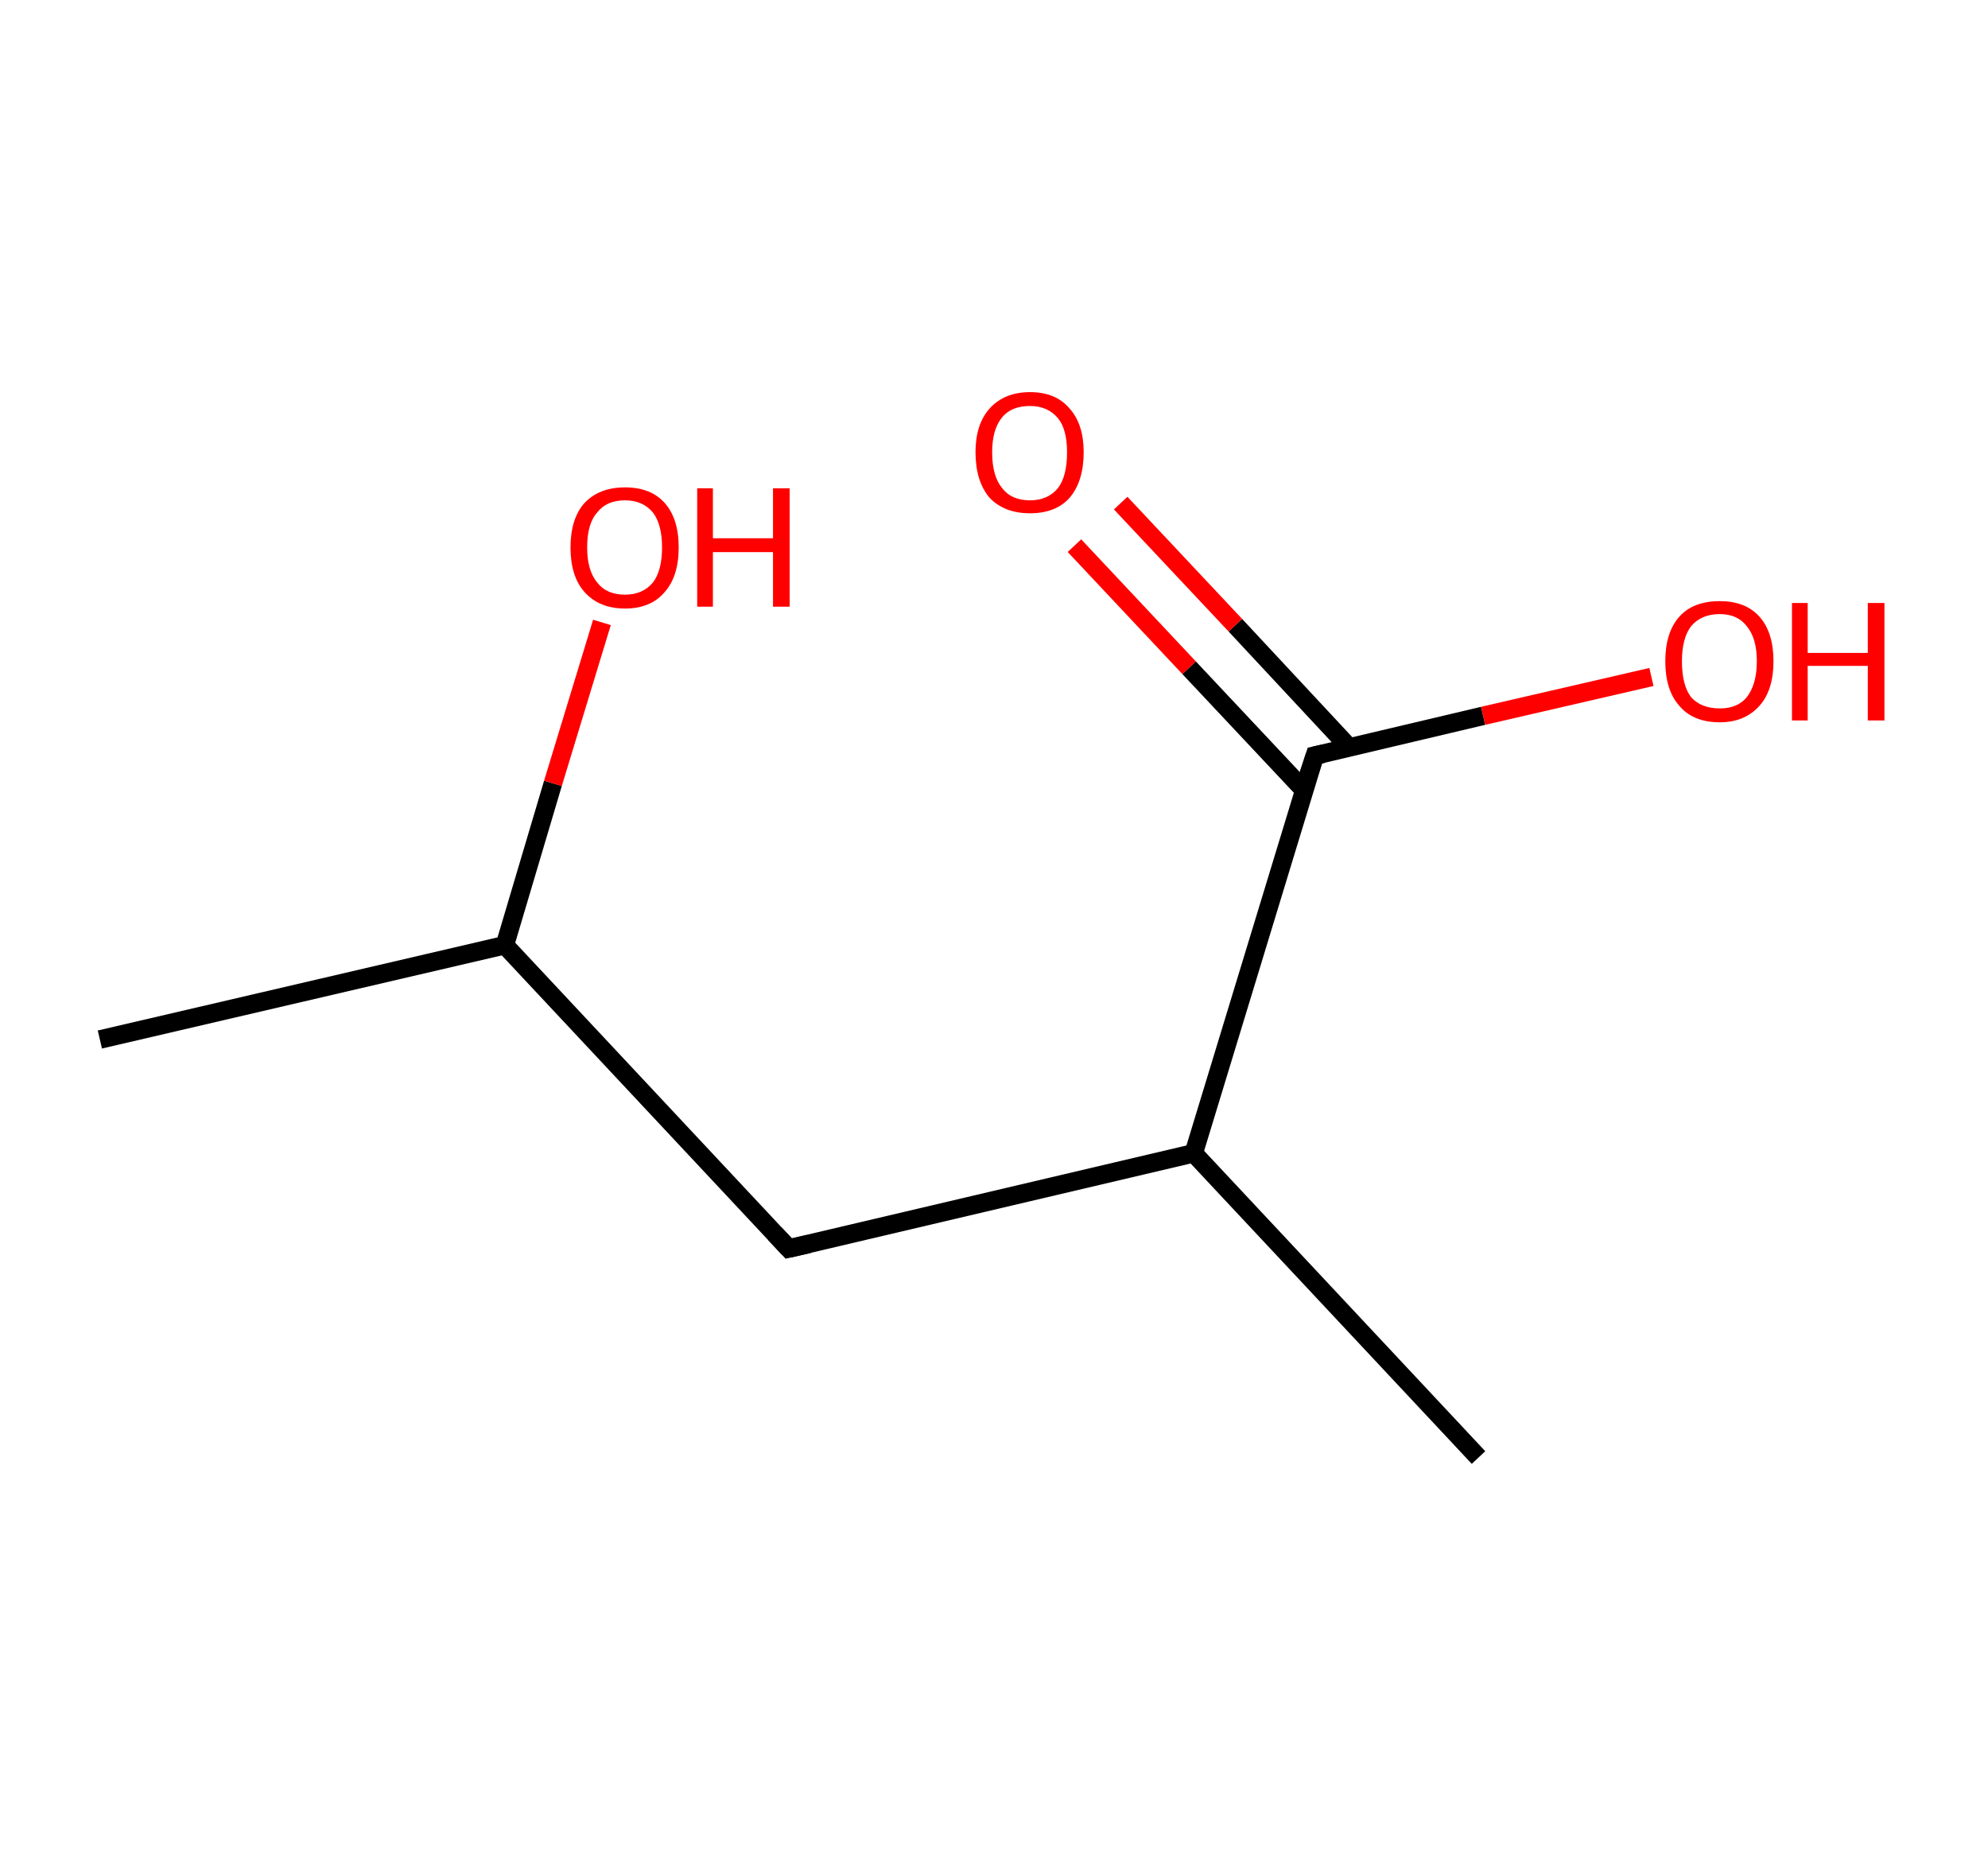 <?xml version='1.0' encoding='ASCII' standalone='yes'?>
<svg xmlns="http://www.w3.org/2000/svg" xmlns:rdkit="http://www.rdkit.org/xml" xmlns:xlink="http://www.w3.org/1999/xlink" version="1.1" baseProfile="full" xml:space="preserve" width="215px" height="200px" viewBox="0 0 215 200">
<!-- END OF HEADER -->
<rect style="opacity:1.0;fill:#FFFFFF;stroke:none" width="215.0" height="200.0" x="0.0" y="0.0"> </rect>
<path class="bond-0 atom-0 atom-1" d="M 10.8,112.4 L 54.6,102.2" style="fill:none;fill-rule:evenodd;stroke:#000000;stroke-width:2.0px;stroke-linecap:butt;stroke-linejoin:miter;stroke-opacity:1"/>
<path class="bond-1 atom-1 atom-2" d="M 54.6,102.2 L 59.8,84.7" style="fill:none;fill-rule:evenodd;stroke:#000000;stroke-width:2.0px;stroke-linecap:butt;stroke-linejoin:miter;stroke-opacity:1"/>
<path class="bond-1 atom-1 atom-2" d="M 59.8,84.7 L 65.1,67.3" style="fill:none;fill-rule:evenodd;stroke:#FF0000;stroke-width:2.0px;stroke-linecap:butt;stroke-linejoin:miter;stroke-opacity:1"/>
<path class="bond-2 atom-1 atom-3" d="M 54.6,102.2 L 85.3,135.0" style="fill:none;fill-rule:evenodd;stroke:#000000;stroke-width:2.0px;stroke-linecap:butt;stroke-linejoin:miter;stroke-opacity:1"/>
<path class="bond-3 atom-3 atom-4" d="M 85.3,135.0 L 129.1,124.7" style="fill:none;fill-rule:evenodd;stroke:#000000;stroke-width:2.0px;stroke-linecap:butt;stroke-linejoin:miter;stroke-opacity:1"/>
<path class="bond-4 atom-4 atom-5" d="M 129.1,124.7 L 159.9,157.6" style="fill:none;fill-rule:evenodd;stroke:#000000;stroke-width:2.0px;stroke-linecap:butt;stroke-linejoin:miter;stroke-opacity:1"/>
<path class="bond-5 atom-4 atom-6" d="M 129.1,124.7 L 142.2,81.7" style="fill:none;fill-rule:evenodd;stroke:#000000;stroke-width:2.0px;stroke-linecap:butt;stroke-linejoin:miter;stroke-opacity:1"/>
<path class="bond-6 atom-6 atom-7" d="M 145.9,80.8 L 133.6,67.6" style="fill:none;fill-rule:evenodd;stroke:#000000;stroke-width:2.0px;stroke-linecap:butt;stroke-linejoin:miter;stroke-opacity:1"/>
<path class="bond-6 atom-6 atom-7" d="M 133.6,67.6 L 121.2,54.4" style="fill:none;fill-rule:evenodd;stroke:#FF0000;stroke-width:2.0px;stroke-linecap:butt;stroke-linejoin:miter;stroke-opacity:1"/>
<path class="bond-6 atom-6 atom-7" d="M 141.0,85.4 L 128.6,72.2" style="fill:none;fill-rule:evenodd;stroke:#000000;stroke-width:2.0px;stroke-linecap:butt;stroke-linejoin:miter;stroke-opacity:1"/>
<path class="bond-6 atom-6 atom-7" d="M 128.6,72.2 L 116.2,59.0" style="fill:none;fill-rule:evenodd;stroke:#FF0000;stroke-width:2.0px;stroke-linecap:butt;stroke-linejoin:miter;stroke-opacity:1"/>
<path class="bond-7 atom-6 atom-8" d="M 142.2,81.7 L 160.4,77.4" style="fill:none;fill-rule:evenodd;stroke:#000000;stroke-width:2.0px;stroke-linecap:butt;stroke-linejoin:miter;stroke-opacity:1"/>
<path class="bond-7 atom-6 atom-8" d="M 160.4,77.4 L 178.6,73.2" style="fill:none;fill-rule:evenodd;stroke:#FF0000;stroke-width:2.0px;stroke-linecap:butt;stroke-linejoin:miter;stroke-opacity:1"/>
<path d="M 83.8,133.4 L 85.3,135.0 L 87.5,134.5" style="fill:none;stroke:#000000;stroke-width:2.0px;stroke-linecap:butt;stroke-linejoin:miter;stroke-opacity:1;"/>
<path d="M 141.5,83.8 L 142.2,81.7 L 143.1,81.5" style="fill:none;stroke:#000000;stroke-width:2.0px;stroke-linecap:butt;stroke-linejoin:miter;stroke-opacity:1;"/>
<path class="atom-2" d="M 61.7 59.2 Q 61.7 56.1, 63.2 54.4 Q 64.8 52.7, 67.6 52.7 Q 70.4 52.7, 71.9 54.4 Q 73.4 56.1, 73.4 59.2 Q 73.4 62.3, 71.9 64.0 Q 70.4 65.8, 67.6 65.8 Q 64.8 65.8, 63.2 64.0 Q 61.7 62.3, 61.7 59.2 M 67.6 64.3 Q 69.5 64.3, 70.6 63.0 Q 71.6 61.7, 71.6 59.2 Q 71.6 56.7, 70.6 55.4 Q 69.5 54.1, 67.6 54.1 Q 65.6 54.1, 64.6 55.4 Q 63.5 56.6, 63.5 59.2 Q 63.5 61.7, 64.6 63.0 Q 65.6 64.3, 67.6 64.3 " fill="#FF0000"/>
<path class="atom-2" d="M 75.4 52.8 L 77.1 52.8 L 77.1 58.2 L 83.6 58.2 L 83.6 52.8 L 85.4 52.8 L 85.4 65.6 L 83.6 65.6 L 83.6 59.7 L 77.1 59.7 L 77.1 65.6 L 75.4 65.6 L 75.4 52.8 " fill="#FF0000"/>
<path class="atom-7" d="M 105.5 48.9 Q 105.5 45.9, 107.0 44.2 Q 108.6 42.4, 111.4 42.4 Q 114.2 42.4, 115.7 44.2 Q 117.2 45.9, 117.2 48.9 Q 117.2 52.0, 115.7 53.8 Q 114.2 55.5, 111.4 55.5 Q 108.6 55.5, 107.0 53.8 Q 105.5 52.0, 105.5 48.9 M 111.4 54.1 Q 113.3 54.1, 114.4 52.8 Q 115.4 51.5, 115.4 48.9 Q 115.4 46.4, 114.4 45.2 Q 113.3 43.9, 111.4 43.9 Q 109.4 43.9, 108.4 45.1 Q 107.3 46.4, 107.3 48.9 Q 107.3 51.5, 108.4 52.8 Q 109.4 54.1, 111.4 54.1 " fill="#FF0000"/>
<path class="atom-8" d="M 180.1 71.5 Q 180.1 68.4, 181.6 66.7 Q 183.1 65.0, 186.0 65.0 Q 188.8 65.0, 190.3 66.7 Q 191.8 68.4, 191.8 71.5 Q 191.8 74.6, 190.3 76.3 Q 188.7 78.1, 186.0 78.1 Q 183.1 78.1, 181.6 76.3 Q 180.1 74.6, 180.1 71.5 M 186.0 76.6 Q 187.9 76.6, 188.9 75.4 Q 190.0 74.0, 190.0 71.5 Q 190.0 69.0, 188.9 67.7 Q 187.9 66.4, 186.0 66.4 Q 184.0 66.4, 182.9 67.7 Q 181.9 69.0, 181.9 71.5 Q 181.9 74.1, 182.9 75.4 Q 184.0 76.6, 186.0 76.6 " fill="#FF0000"/>
<path class="atom-8" d="M 193.8 65.2 L 195.5 65.2 L 195.5 70.6 L 202.0 70.6 L 202.0 65.2 L 203.8 65.2 L 203.8 77.9 L 202.0 77.9 L 202.0 72.0 L 195.5 72.0 L 195.5 77.9 L 193.8 77.9 L 193.8 65.2 " fill="#FF0000"/>
</svg>
